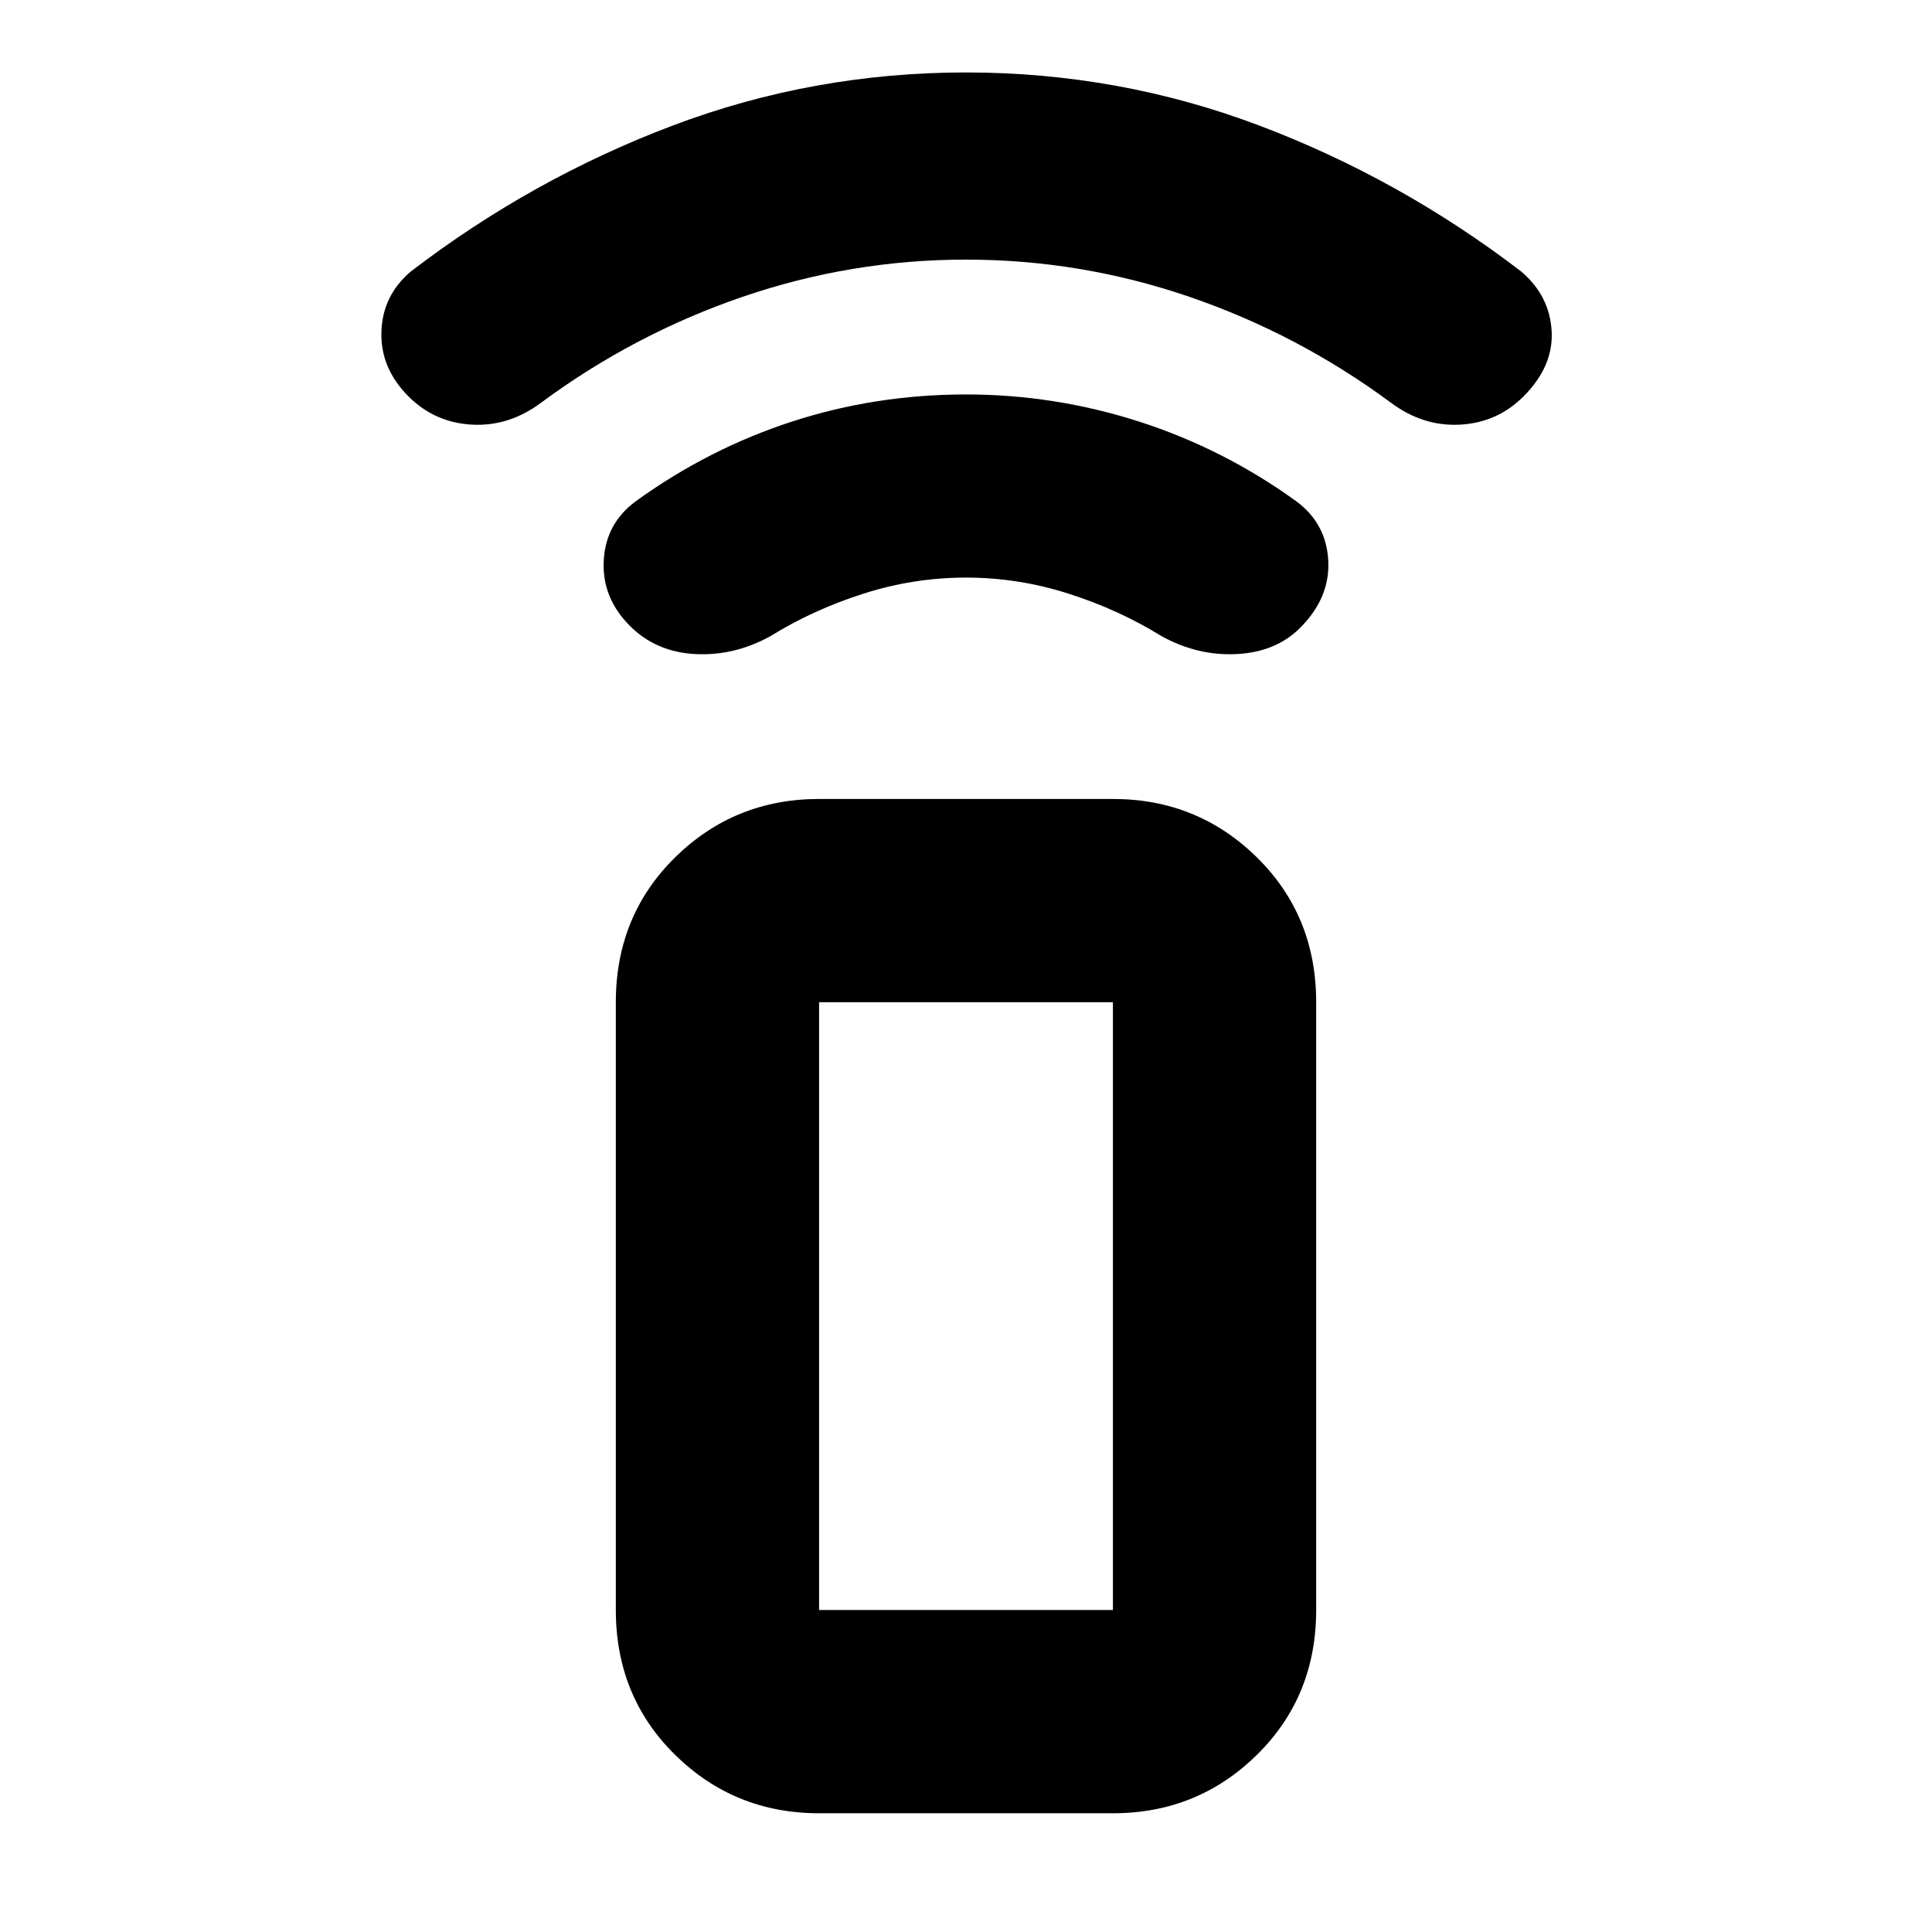 <svg xmlns="http://www.w3.org/2000/svg" height="24" width="24"><path d="M13.825 22.525H10.175Q9.125 22.525 8.387 21.8Q7.65 21.075 7.65 20V12.45Q7.65 11.375 8.387 10.65Q9.125 9.925 10.175 9.925H13.825Q14.875 9.925 15.613 10.65Q16.35 11.375 16.35 12.45V20Q16.35 21.075 15.613 21.8Q14.875 22.525 13.825 22.525ZM13.825 20Q13.825 20 13.825 20Q13.825 20 13.825 20V12.45Q13.825 12.45 13.825 12.45Q13.825 12.45 13.825 12.45H10.175Q10.175 12.45 10.175 12.45Q10.175 12.45 10.175 12.45V20Q10.175 20 10.175 20Q10.175 20 10.175 20ZM13.825 20H10.175Q10.175 20 10.175 20Q10.175 20 10.175 20Q10.175 20 10.175 20Q10.175 20 10.175 20H13.825Q13.825 20 13.825 20Q13.825 20 13.825 20Q13.825 20 13.825 20Q13.825 20 13.825 20ZM7.825 7.775Q7.475 7.425 7.5 6.963Q7.525 6.5 7.9 6.225Q8.8 5.575 9.838 5.237Q10.875 4.9 12 4.9Q13.1 4.9 14.15 5.237Q15.2 5.575 16.1 6.225Q16.475 6.5 16.5 6.963Q16.525 7.425 16.15 7.8Q15.85 8.1 15.363 8.125Q14.875 8.15 14.425 7.9Q13.9 7.575 13.275 7.375Q12.65 7.175 12 7.175Q11.35 7.175 10.725 7.375Q10.1 7.575 9.575 7.9Q9.125 8.15 8.637 8.125Q8.15 8.1 7.825 7.775ZM5.075 4.925Q4.725 4.575 4.738 4.125Q4.75 3.675 5.1 3.375Q6.6 2.225 8.35 1.562Q10.1 0.9 12 0.9Q13.9 0.9 15.65 1.562Q17.4 2.225 18.9 3.375Q19.25 3.675 19.275 4.112Q19.3 4.55 18.925 4.925Q18.6 5.25 18.138 5.275Q17.675 5.3 17.275 5Q16.125 4.15 14.775 3.687Q13.425 3.225 12 3.225Q10.575 3.225 9.225 3.687Q7.875 4.15 6.725 5Q6.325 5.3 5.863 5.275Q5.4 5.25 5.075 4.925Z"/></svg>
